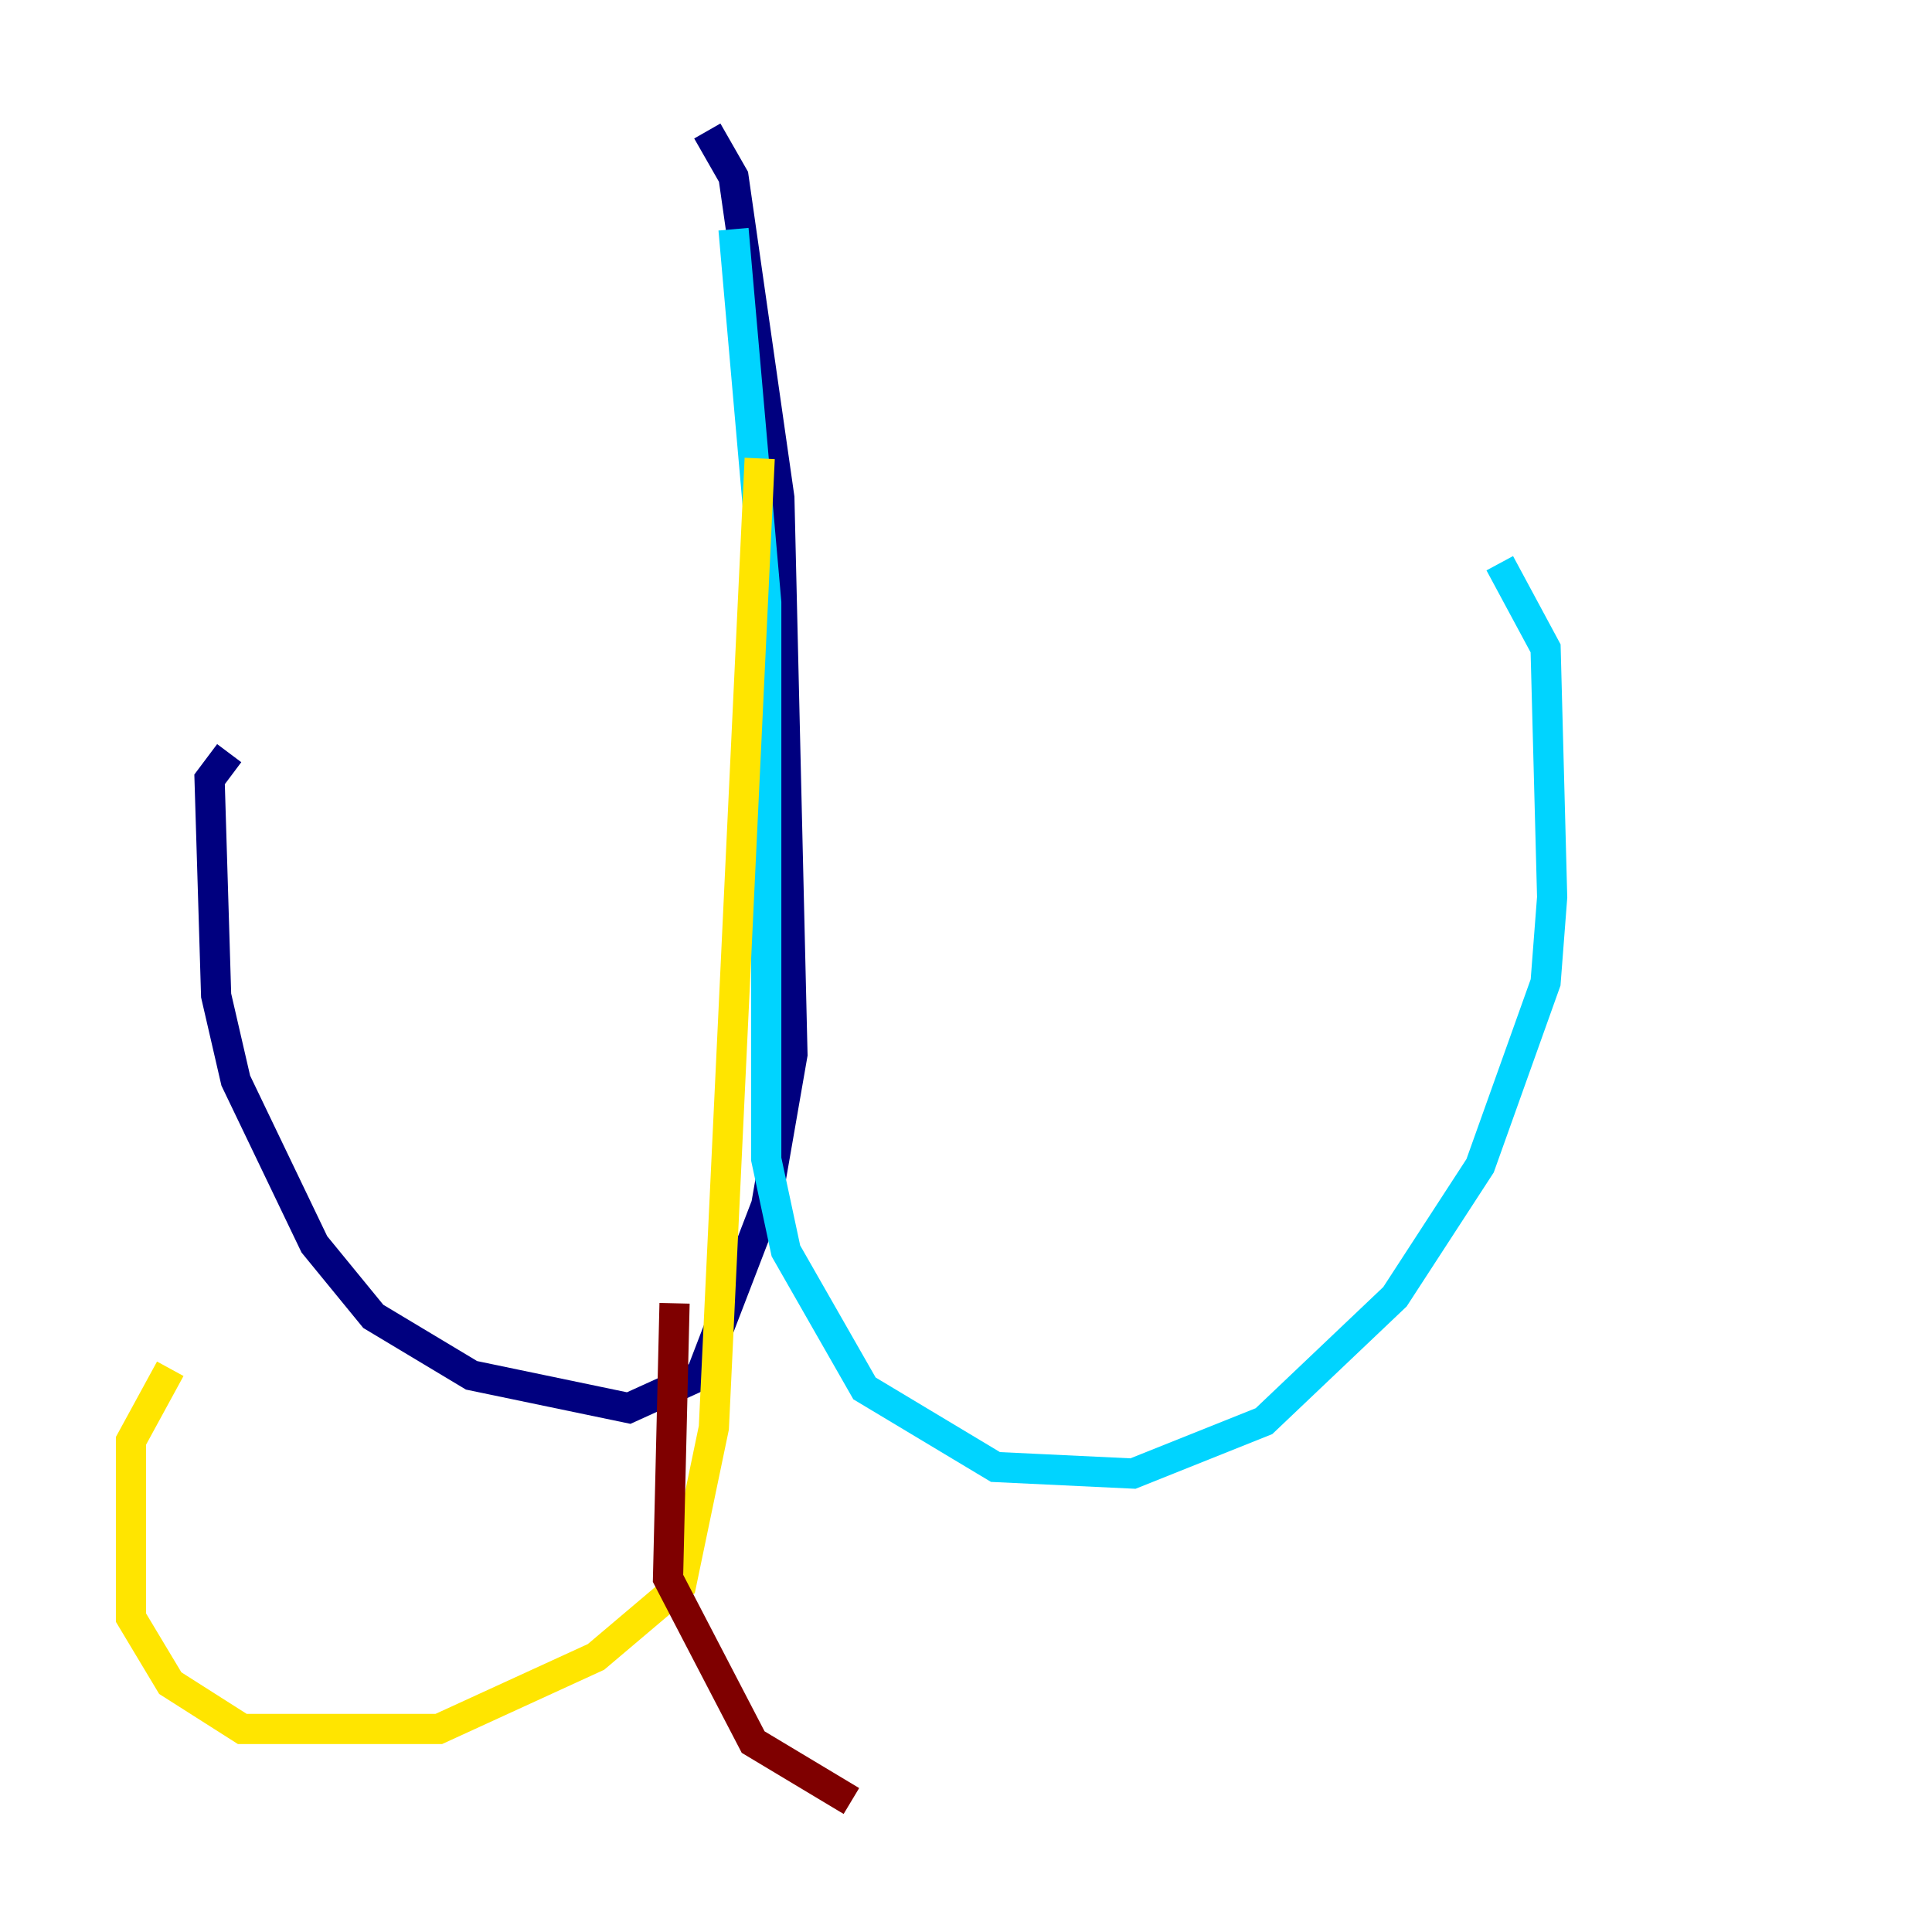 <?xml version="1.0" encoding="utf-8" ?>
<svg baseProfile="tiny" height="128" version="1.2" viewBox="0,0,128,128" width="128" xmlns="http://www.w3.org/2000/svg" xmlns:ev="http://www.w3.org/2001/xml-events" xmlns:xlink="http://www.w3.org/1999/xlink"><defs /><polyline fill="none" points="46.861,8.678 48.597,11.715 51.634,32.976 52.502,69.858 50.766,79.837 46.427,91.119 41.654,93.288 31.241,91.119 24.732,87.214 20.827,82.441 15.62,71.593 14.319,65.953 13.885,51.634 15.186,49.898" stroke="#00007f" stroke-width="2" /><polyline fill="none" points="48.597,15.186 50.766,39.919 50.766,76.8 52.068,82.875 57.275,91.986 65.953,97.193 75.064,97.627 83.742,94.156 92.42,85.912 98.061,77.234 102.4,65.085 102.834,59.444 102.4,42.956 99.363,37.315" stroke="#00d4ff" stroke-width="2" /><polyline fill="none" points="50.332,30.373 47.295,94.59 45.125,105.003 39.485,109.776 29.071,114.549 16.054,114.549 11.281,111.512 8.678,107.173 8.678,95.458 11.281,90.685" stroke="#ffe500" stroke-width="2" /><polyline fill="none" points="44.691,86.346 44.258,104.57 49.898,115.417 56.407,119.322" stroke="#7f0000" stroke-width="2" /></svg>
